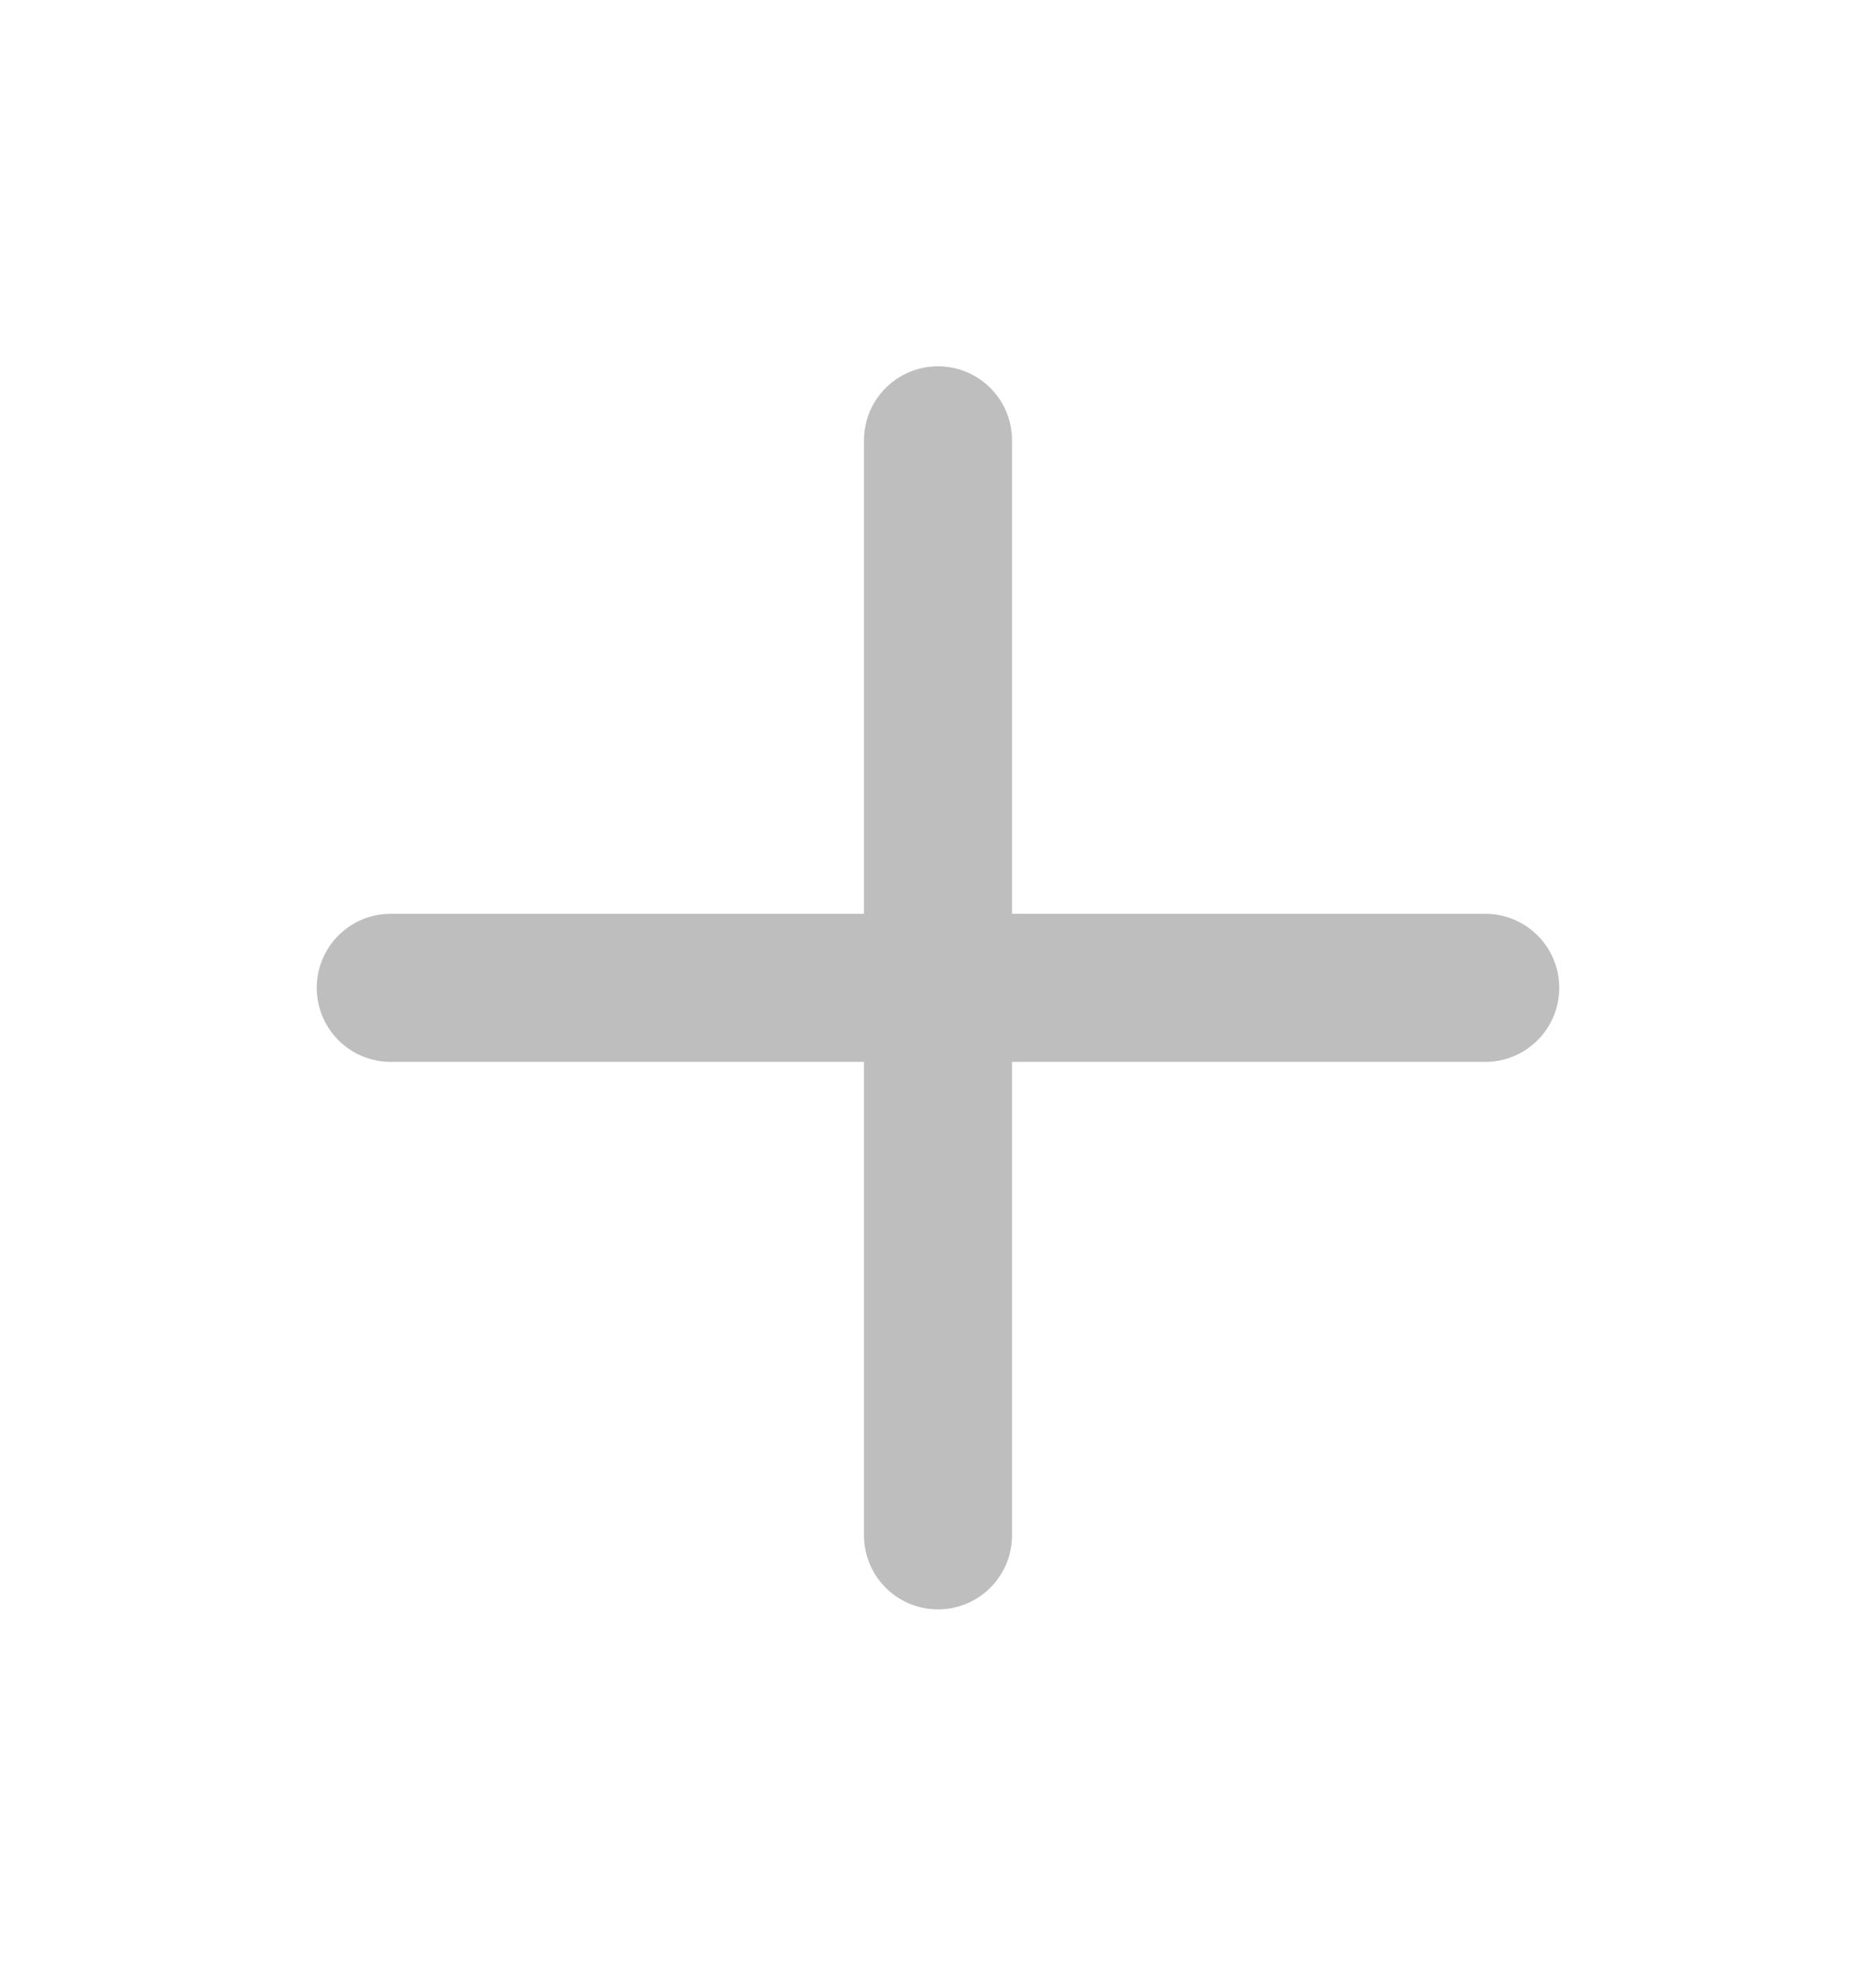 <svg width="19" height="20" viewBox="0 0 19 20" fill="none" xmlns="http://www.w3.org/2000/svg">
<path d="M9.5 4.458V15.542" stroke="#BEBEBE" stroke-width="1.5" stroke-linecap="round" stroke-linejoin="round"/>
<path d="M3.958 10H15.042" stroke="#BEBEBE" stroke-width="1.5" stroke-linecap="round" stroke-linejoin="round"/>
</svg>
